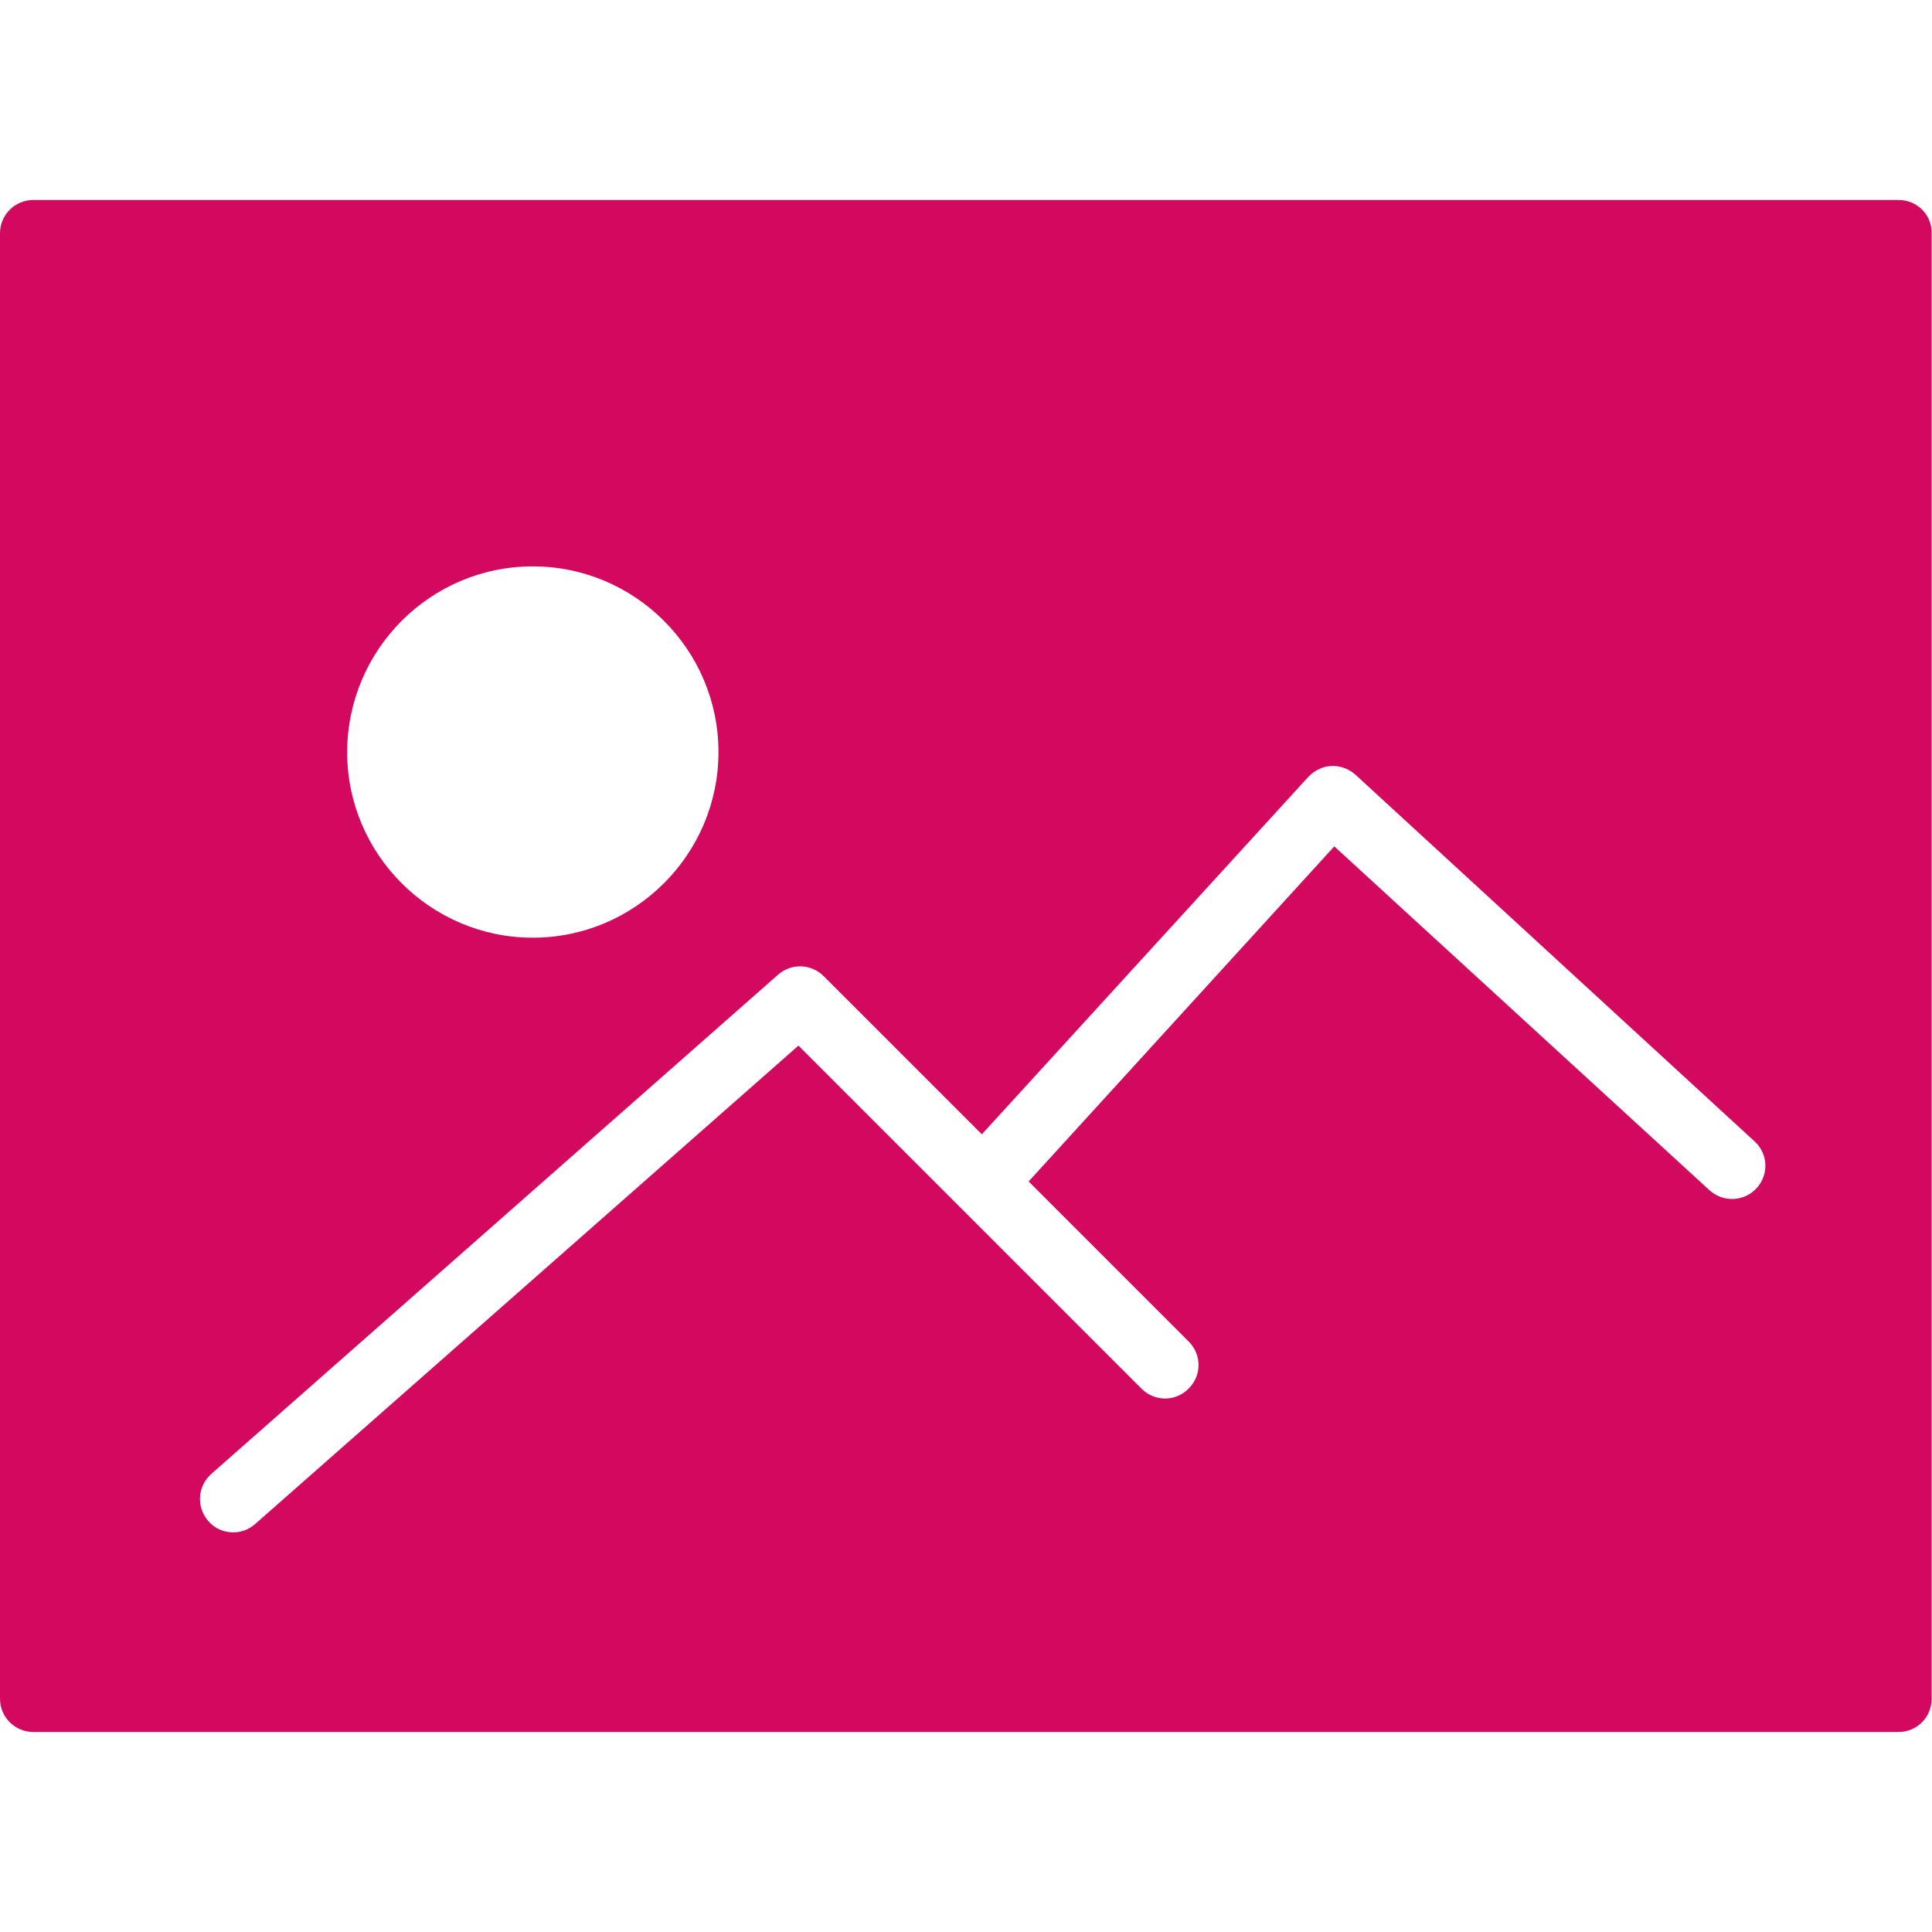<?xml version="1.0" encoding="utf-8"?>
<!-- Generator: Adobe Illustrator 21.1.0, SVG Export Plug-In . SVG Version: 6.00 Build 0)  -->
<svg version="1.1" id="Capa_1" xmlns="http://www.w3.org/2000/svg" xmlns:xlink="http://www.w3.org/1999/xlink" x="0px" y="0px"
	 viewBox="0 0 512 512" style="enable-background:new 0 0 512 512;" xml:space="preserve">
<style type="text/css">
	.st0{fill:#D3095F;}
</style>
<path class="st0" d="M503.2,53H8.8C4,53,0,56.9,0,61.8v388.4c0,4.9,4,8.8,8.8,8.8h494.3c4.9,0,8.8-3.9,8.8-8.8V61.8
	C512,56.9,508,53,503.2,53z M141.2,150.1c27.1,0,49.2,22.1,49.2,49.2c0,27.1-22.1,49.2-49.2,49.2s-49.2-22.1-49.2-49.2
	C92.1,172.1,114.1,150.1,141.2,150.1z M465.5,314.9c-3.3,3.6-8.9,3.8-12.5,0.5l-99.4-91.1l-81,88.8l42.4,42.4c3.5,3.5,3.5,9,0,12.5
	c-3.5,3.5-9,3.5-12.5,0l-90.9-90.9l-144,126.8c-1.7,1.5-3.8,2.2-5.8,2.2c-2.4,0-4.9-1-6.6-3c-3.2-3.7-2.9-9.2,0.8-12.5l150.2-132.3
	c3.5-3.1,8.8-2.9,12.1,0.4l41.9,41.9l86.5-94.7c1.6-1.7,3.8-2.8,6.1-2.9c2.3-0.1,4.6,0.7,6.4,2.3L465,302.5
	C468.6,305.8,468.8,311.3,465.5,314.9z"/>
</svg>
